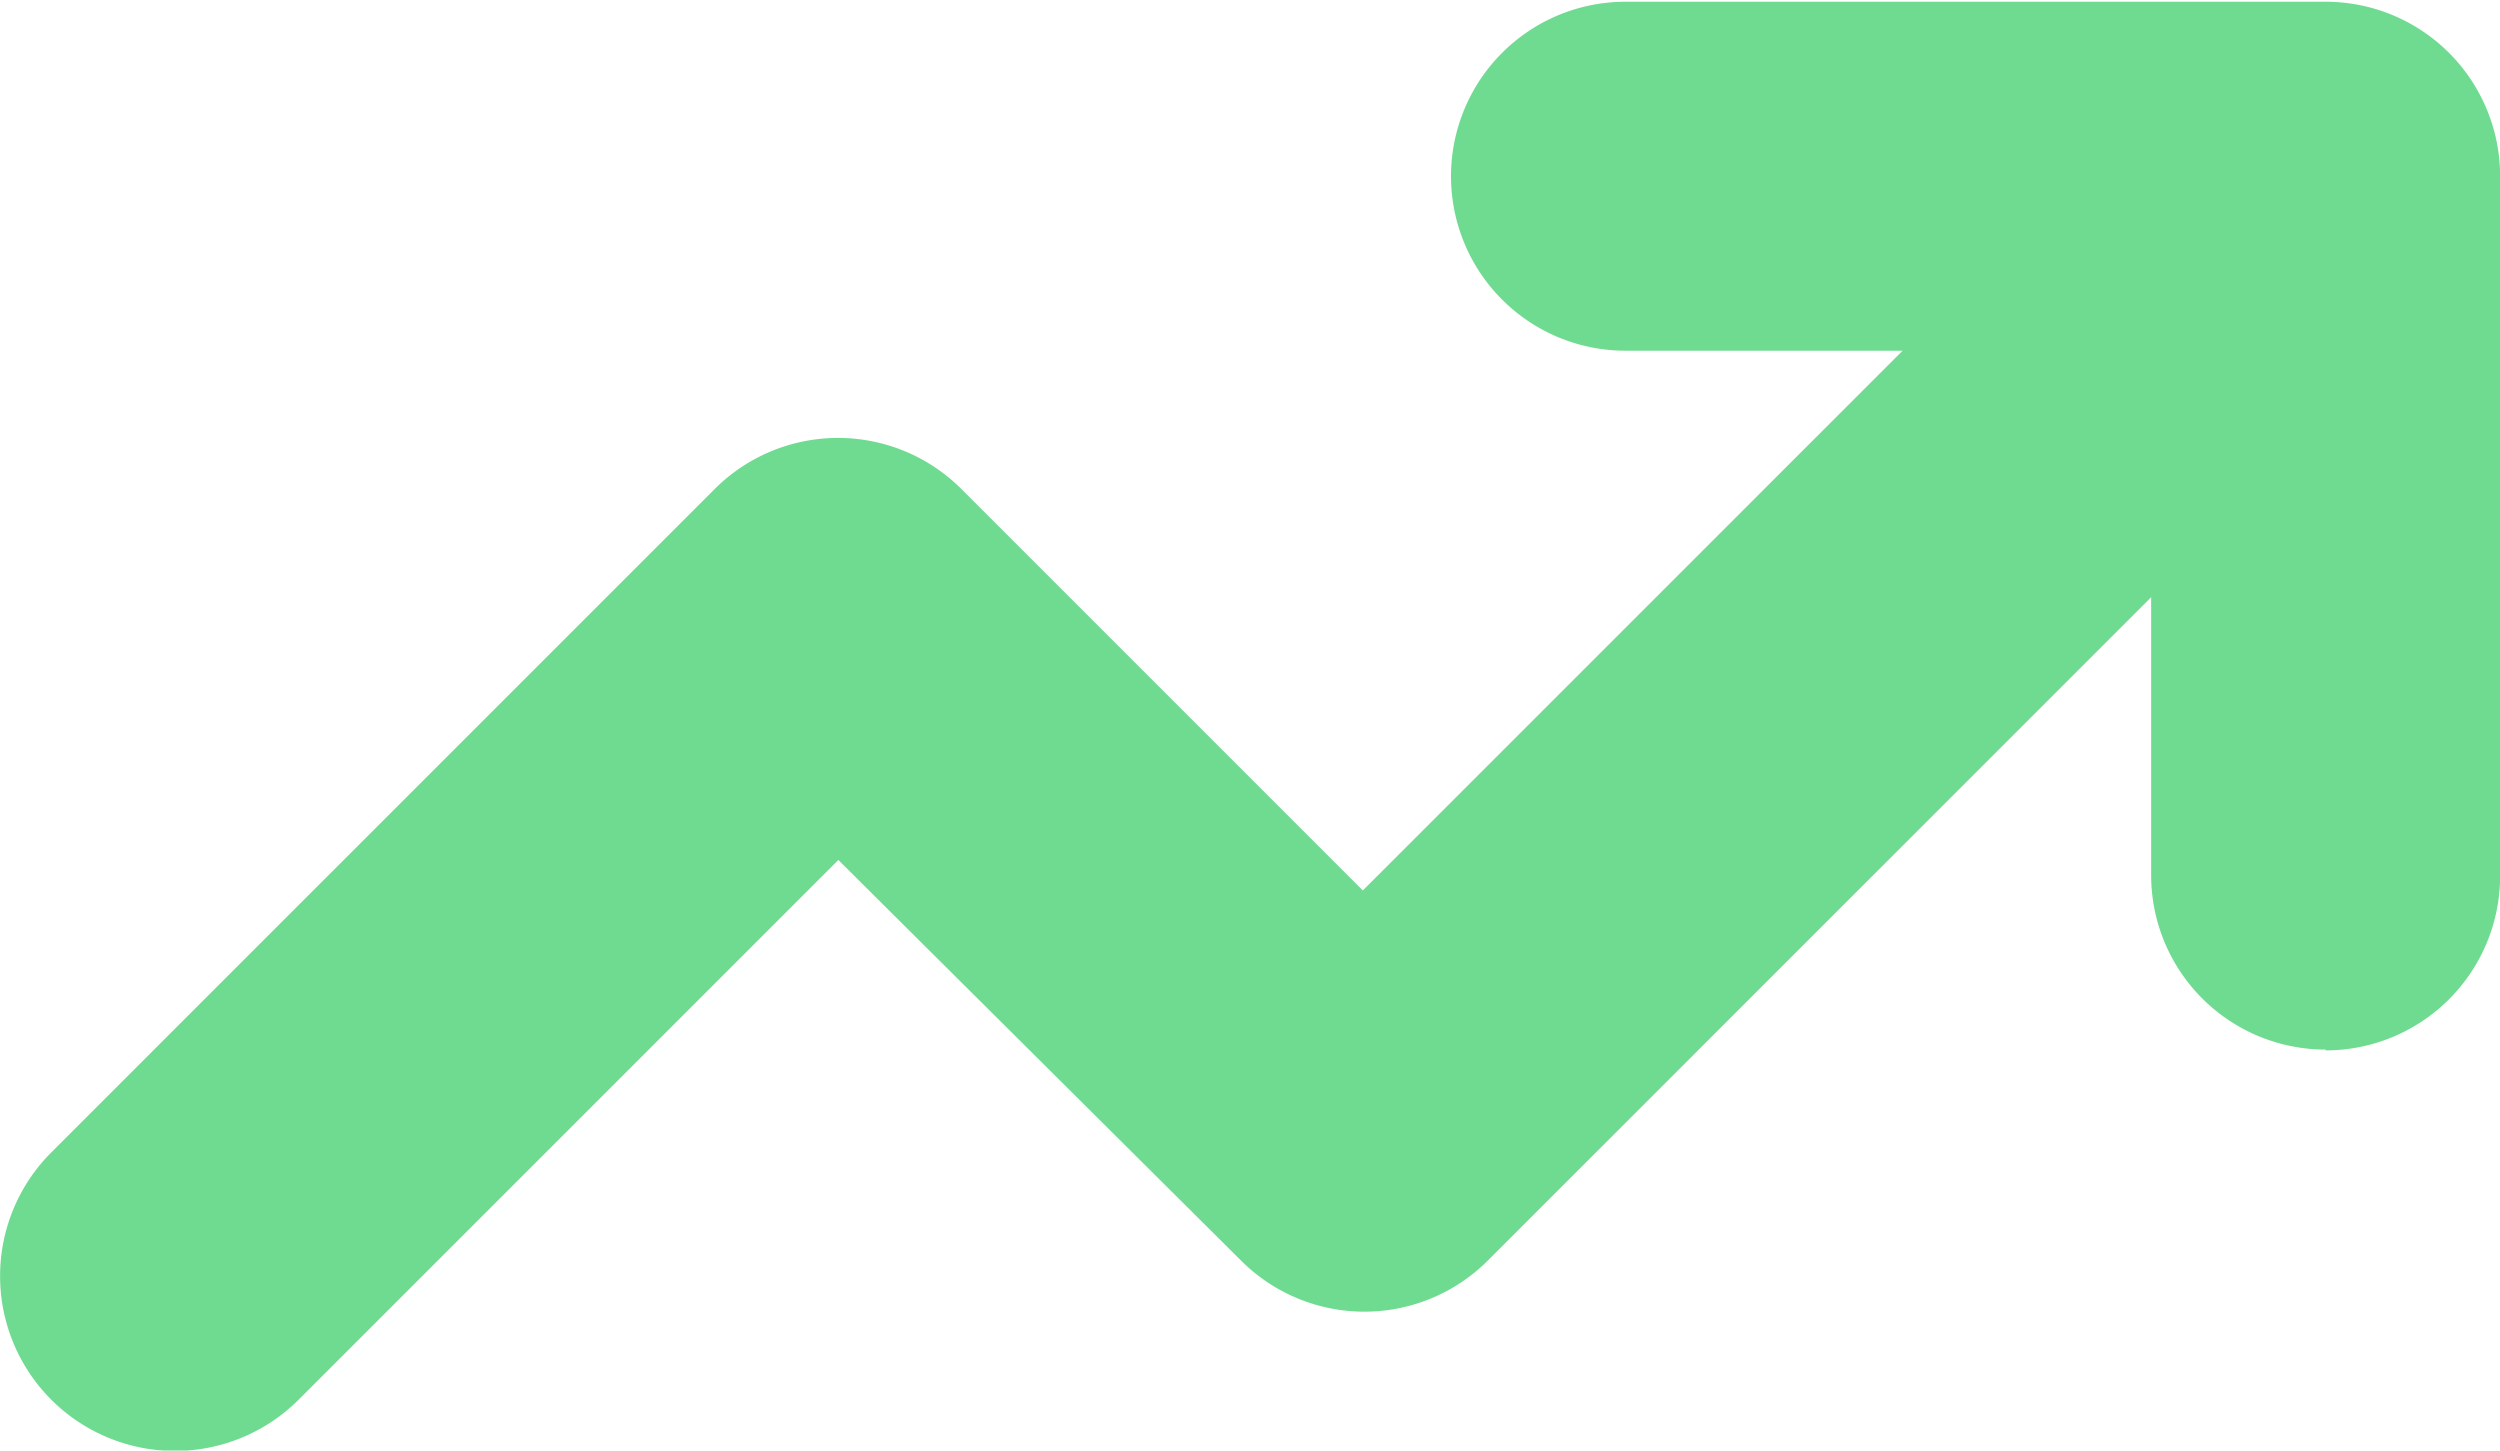 <svg xmlns="http://www.w3.org/2000/svg" width="21.492" height="12.47" viewBox="0 0 21.492 12.47">
  <g id="noun_decrease_1916214" transform="translate(0 -4)">
    <g id="Group_2202" data-name="Group 2202" transform="translate(0 4)">
      <path id="Path_2046" data-name="Path 2046" d="M24.7,16.73h0a1.5,1.5,0,0,1-1.5-1.5V12.841l-5.7,5.7a1.5,1.5,0,0,1-2.127,0L11.914,15.1l-4.64,4.64a1.5,1.5,0,0,1-2.126-2.126l5.7-5.7a1.5,1.5,0,0,1,2.127,0l3.448,3.448,4.64-4.64H18.681a1.5,1.5,0,0,1-1.5-1.5h0a1.5,1.5,0,0,1,1.5-1.5H24.7a1.5,1.5,0,0,1,1.5,1.5v6.015a1.5,1.5,0,0,1-1.5,1.5Z" transform="translate(-4.707 -7.707)" fill="#6fdb90"/>
    </g>
  </g>
</svg>
